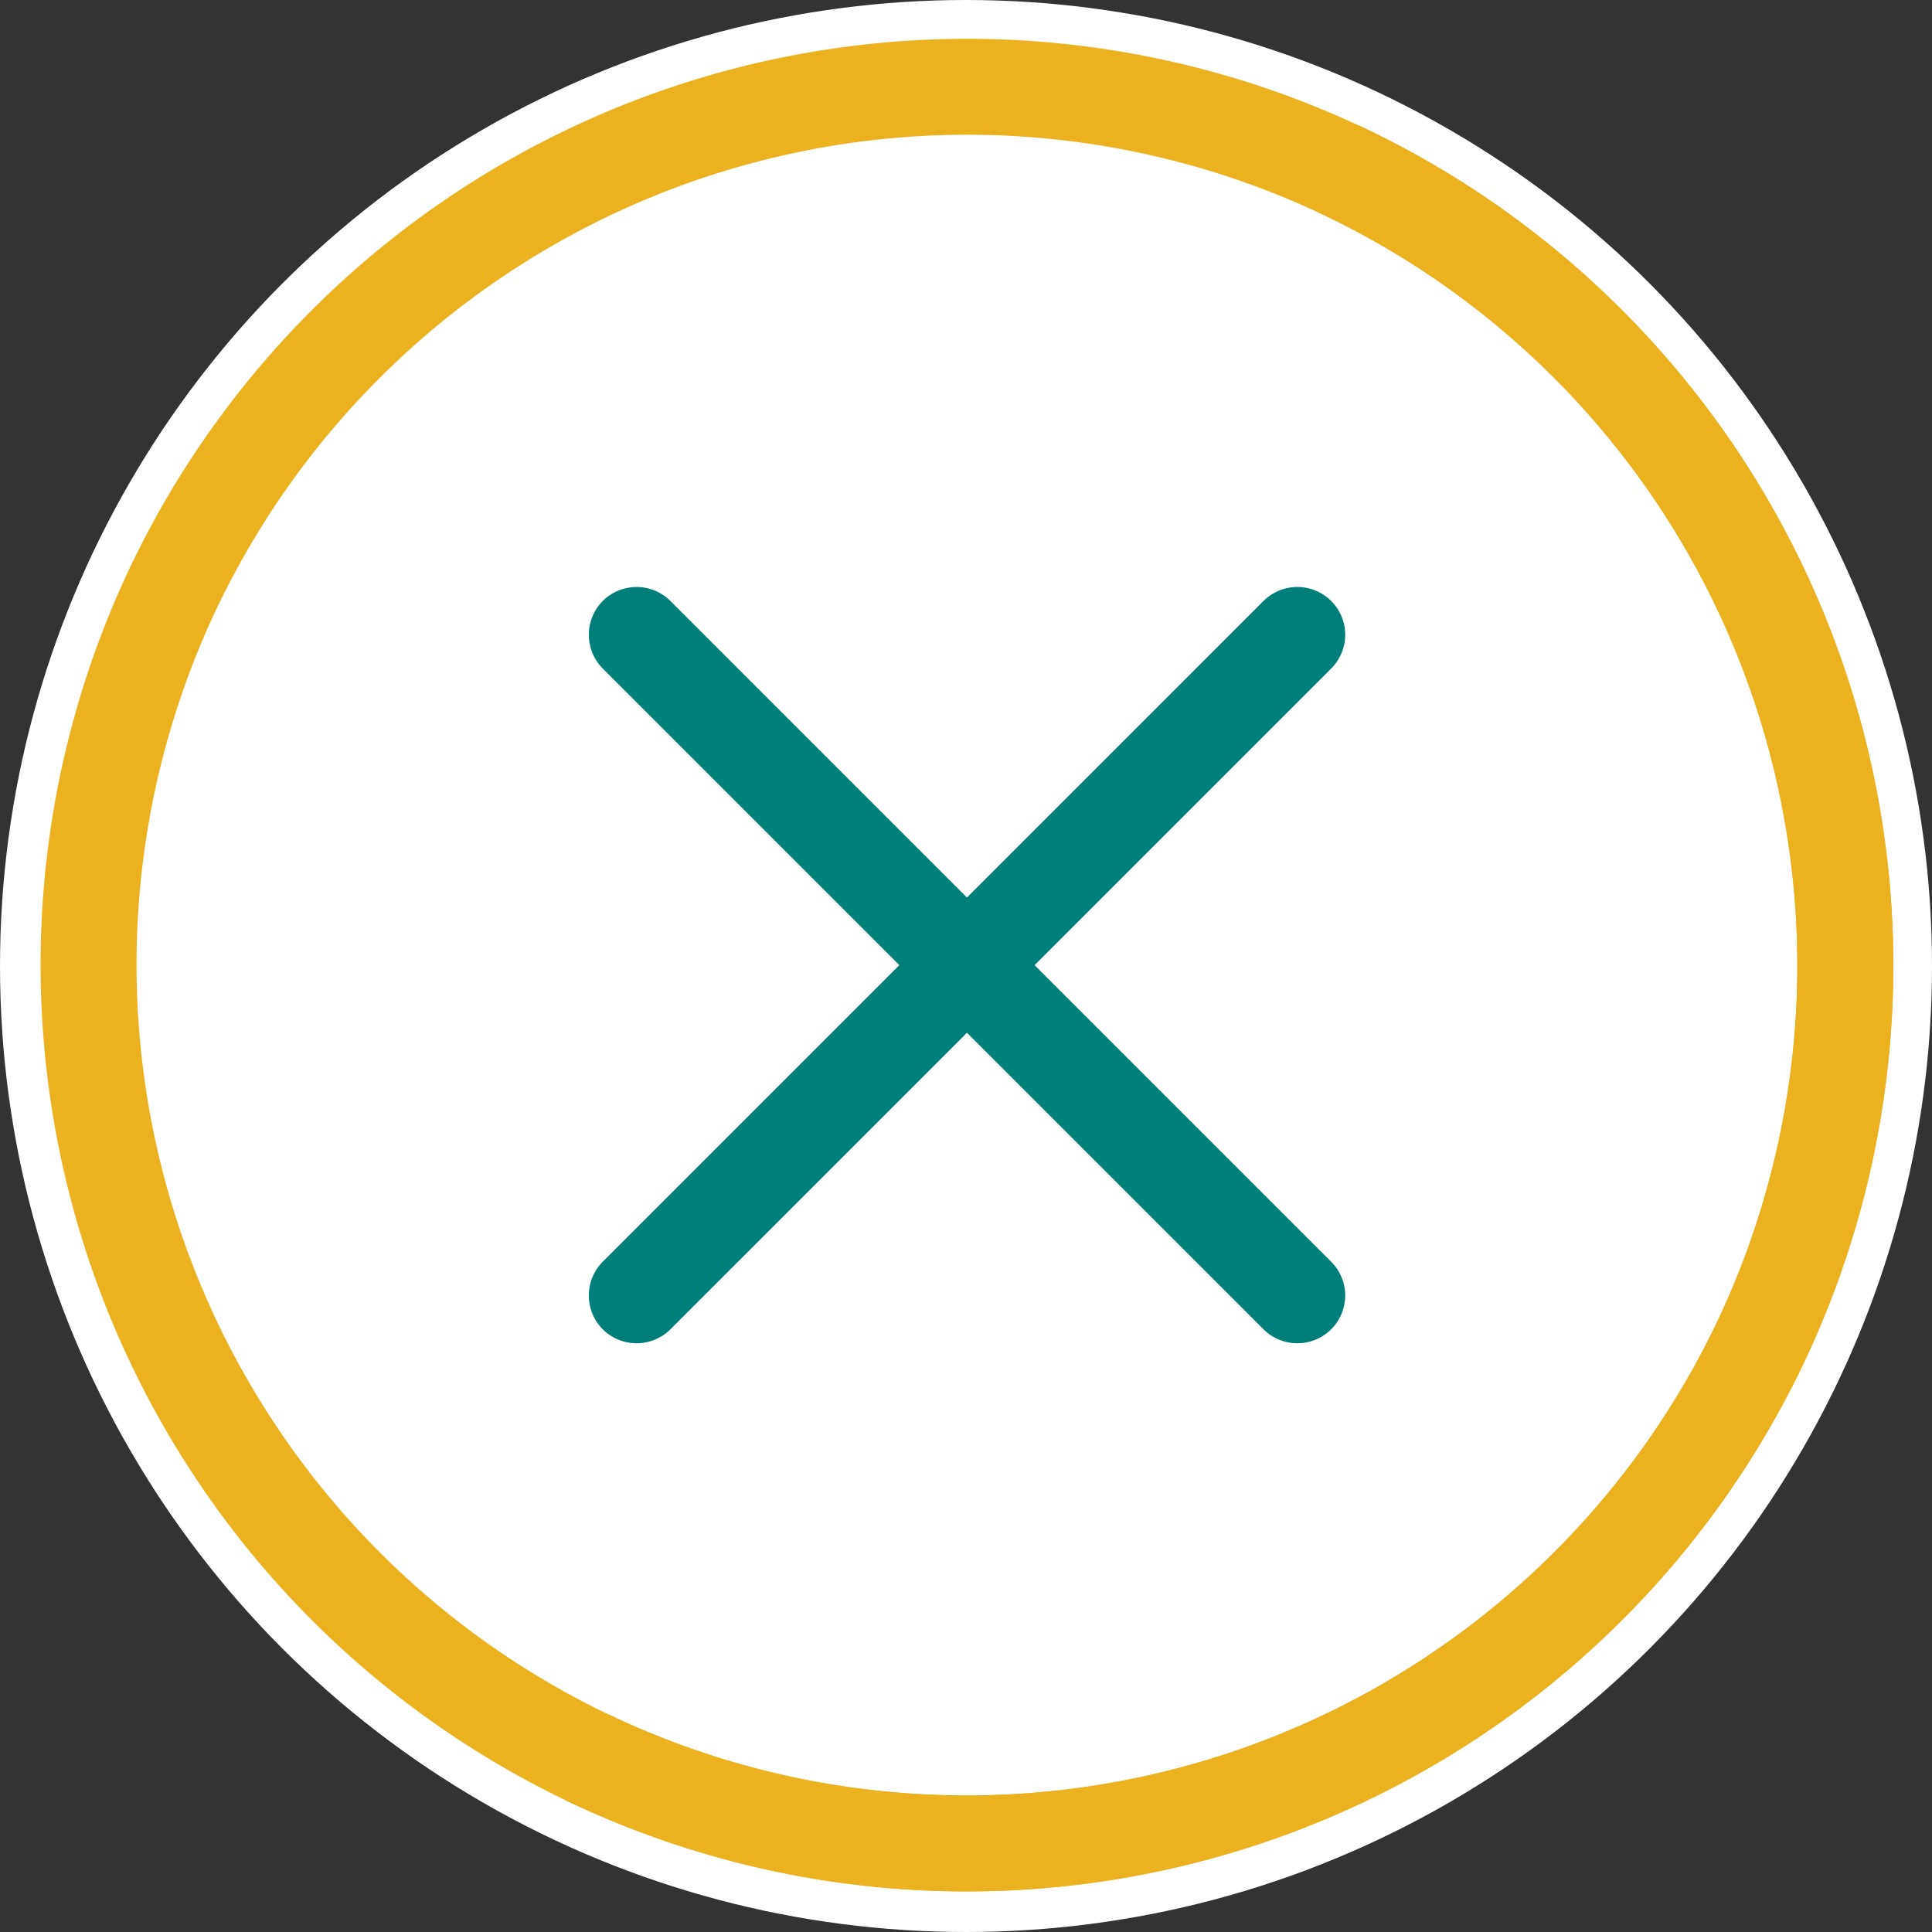 <svg xmlns="http://www.w3.org/2000/svg" width="40" height="40" viewBox="0 0 40 40">
  <rect x="0" y="0" width="40" height="40" fill="#333333" stroke="none"/>
  <g id="Group_27570" data-name="Group 27570" transform="translate(-1297 -29)">
    <circle id="Ellipse_5770" data-name="Ellipse 5770" cx="20" cy="20" r="20" transform="translate(1297 29)" fill="#fff"/>
    <g id="Group_27525" data-name="Group 27525" transform="translate(2384.372 -1166.908)">
      <g id="Group_27521" data-name="Group 27521" transform="translate(-1086.536 1196.708)">
        <g id="Group_27516" data-name="Group 27516" transform="translate(0 0)">
          <g id="Group_27515" data-name="Group 27515">
            <path id="Path_26589" data-name="Path 26589" d="M-1074.234,1232.758a.993.993,0,0,0-.473-1.322,17.217,17.217,0,0,1-8.193-22.9,17.217,17.217,0,0,1,22.9-8.193.993.993,0,0,0,1.322-.473.993.993,0,0,0-.473-1.322,19.2,19.2,0,0,0-25.544,9.139,19.2,19.2,0,0,0,9.139,25.544A.993.993,0,0,0-1074.234,1232.758Z" transform="translate(1086.536 -1196.708)" fill="#ecb11f"/>
          </g>
        </g>
        <g id="Group_27518" data-name="Group 27518" transform="translate(10.411 1.745)">
          <g id="Group_27517" data-name="Group 27517">
            <path id="Path_26590" data-name="Path 26590" d="M-1008,1231.134a19.2,19.2,0,0,0-9.139-25.544.993.993,0,0,0-1.322.473.993.993,0,0,0,.473,1.322,17.217,17.217,0,0,1,8.193,22.9,17.217,17.217,0,0,1-22.9,8.193.993.993,0,0,0-1.322.473.993.993,0,0,0,.473,1.322A19.2,19.2,0,0,0-1008,1231.134Z" transform="translate(1034.115 -1205.495)" fill="#ecb11f"/>
          </g>
        </g>
        <g id="Group_27520" data-name="Group 27520" transform="translate(10.411 1.745)">
          <g id="Group_27519" data-name="Group 27519">
            <path id="Path_26591" data-name="Path 26591" d="M-1008,1231.134a19.2,19.2,0,0,0-9.139-25.544.993.993,0,0,0-1.322.473.993.993,0,0,0,.473,1.322,17.217,17.217,0,0,1,8.193,22.9,17.217,17.217,0,0,1-22.9,8.193.993.993,0,0,0-1.322.473.993.993,0,0,0,.473,1.322A19.2,19.2,0,0,0-1008,1231.134Z" transform="translate(1034.115 -1205.495)" fill="#ecb11f"/>
          </g>
        </g>
      </g>
      <g id="Group_27524" data-name="Group 27524" transform="translate(-1075.187 1208.057)">
        <g id="Group_27522" data-name="Group 27522" transform="translate(0 0)">
          <path id="Path_26592" data-name="Path 26592" d="M-1013.726,1254.844a.991.991,0,0,1-.291.7l-13.68,13.68a.993.993,0,0,1-1.4,0,.993.993,0,0,1,0-1.4l13.68-13.68a.993.993,0,0,1,1.4,0A.989.989,0,0,1-1013.726,1254.844Z" transform="translate(1029.392 -1253.851)" fill="#007e7a"/>
        </g>
        <g id="Group_27523" data-name="Group 27523" transform="translate(0 0)">
          <path id="Path_26593" data-name="Path 26593" d="M-1013.726,1268.524a.99.99,0,0,1-.291.7.993.993,0,0,1-1.4,0l-13.68-13.68a.993.993,0,0,1,0-1.4.993.993,0,0,1,1.4,0l13.68,13.68A.99.99,0,0,1-1013.726,1268.524Z" transform="translate(1029.392 -1253.851)" fill="#007e7a"/>
        </g>
      </g>
    </g>
  </g>
</svg>
